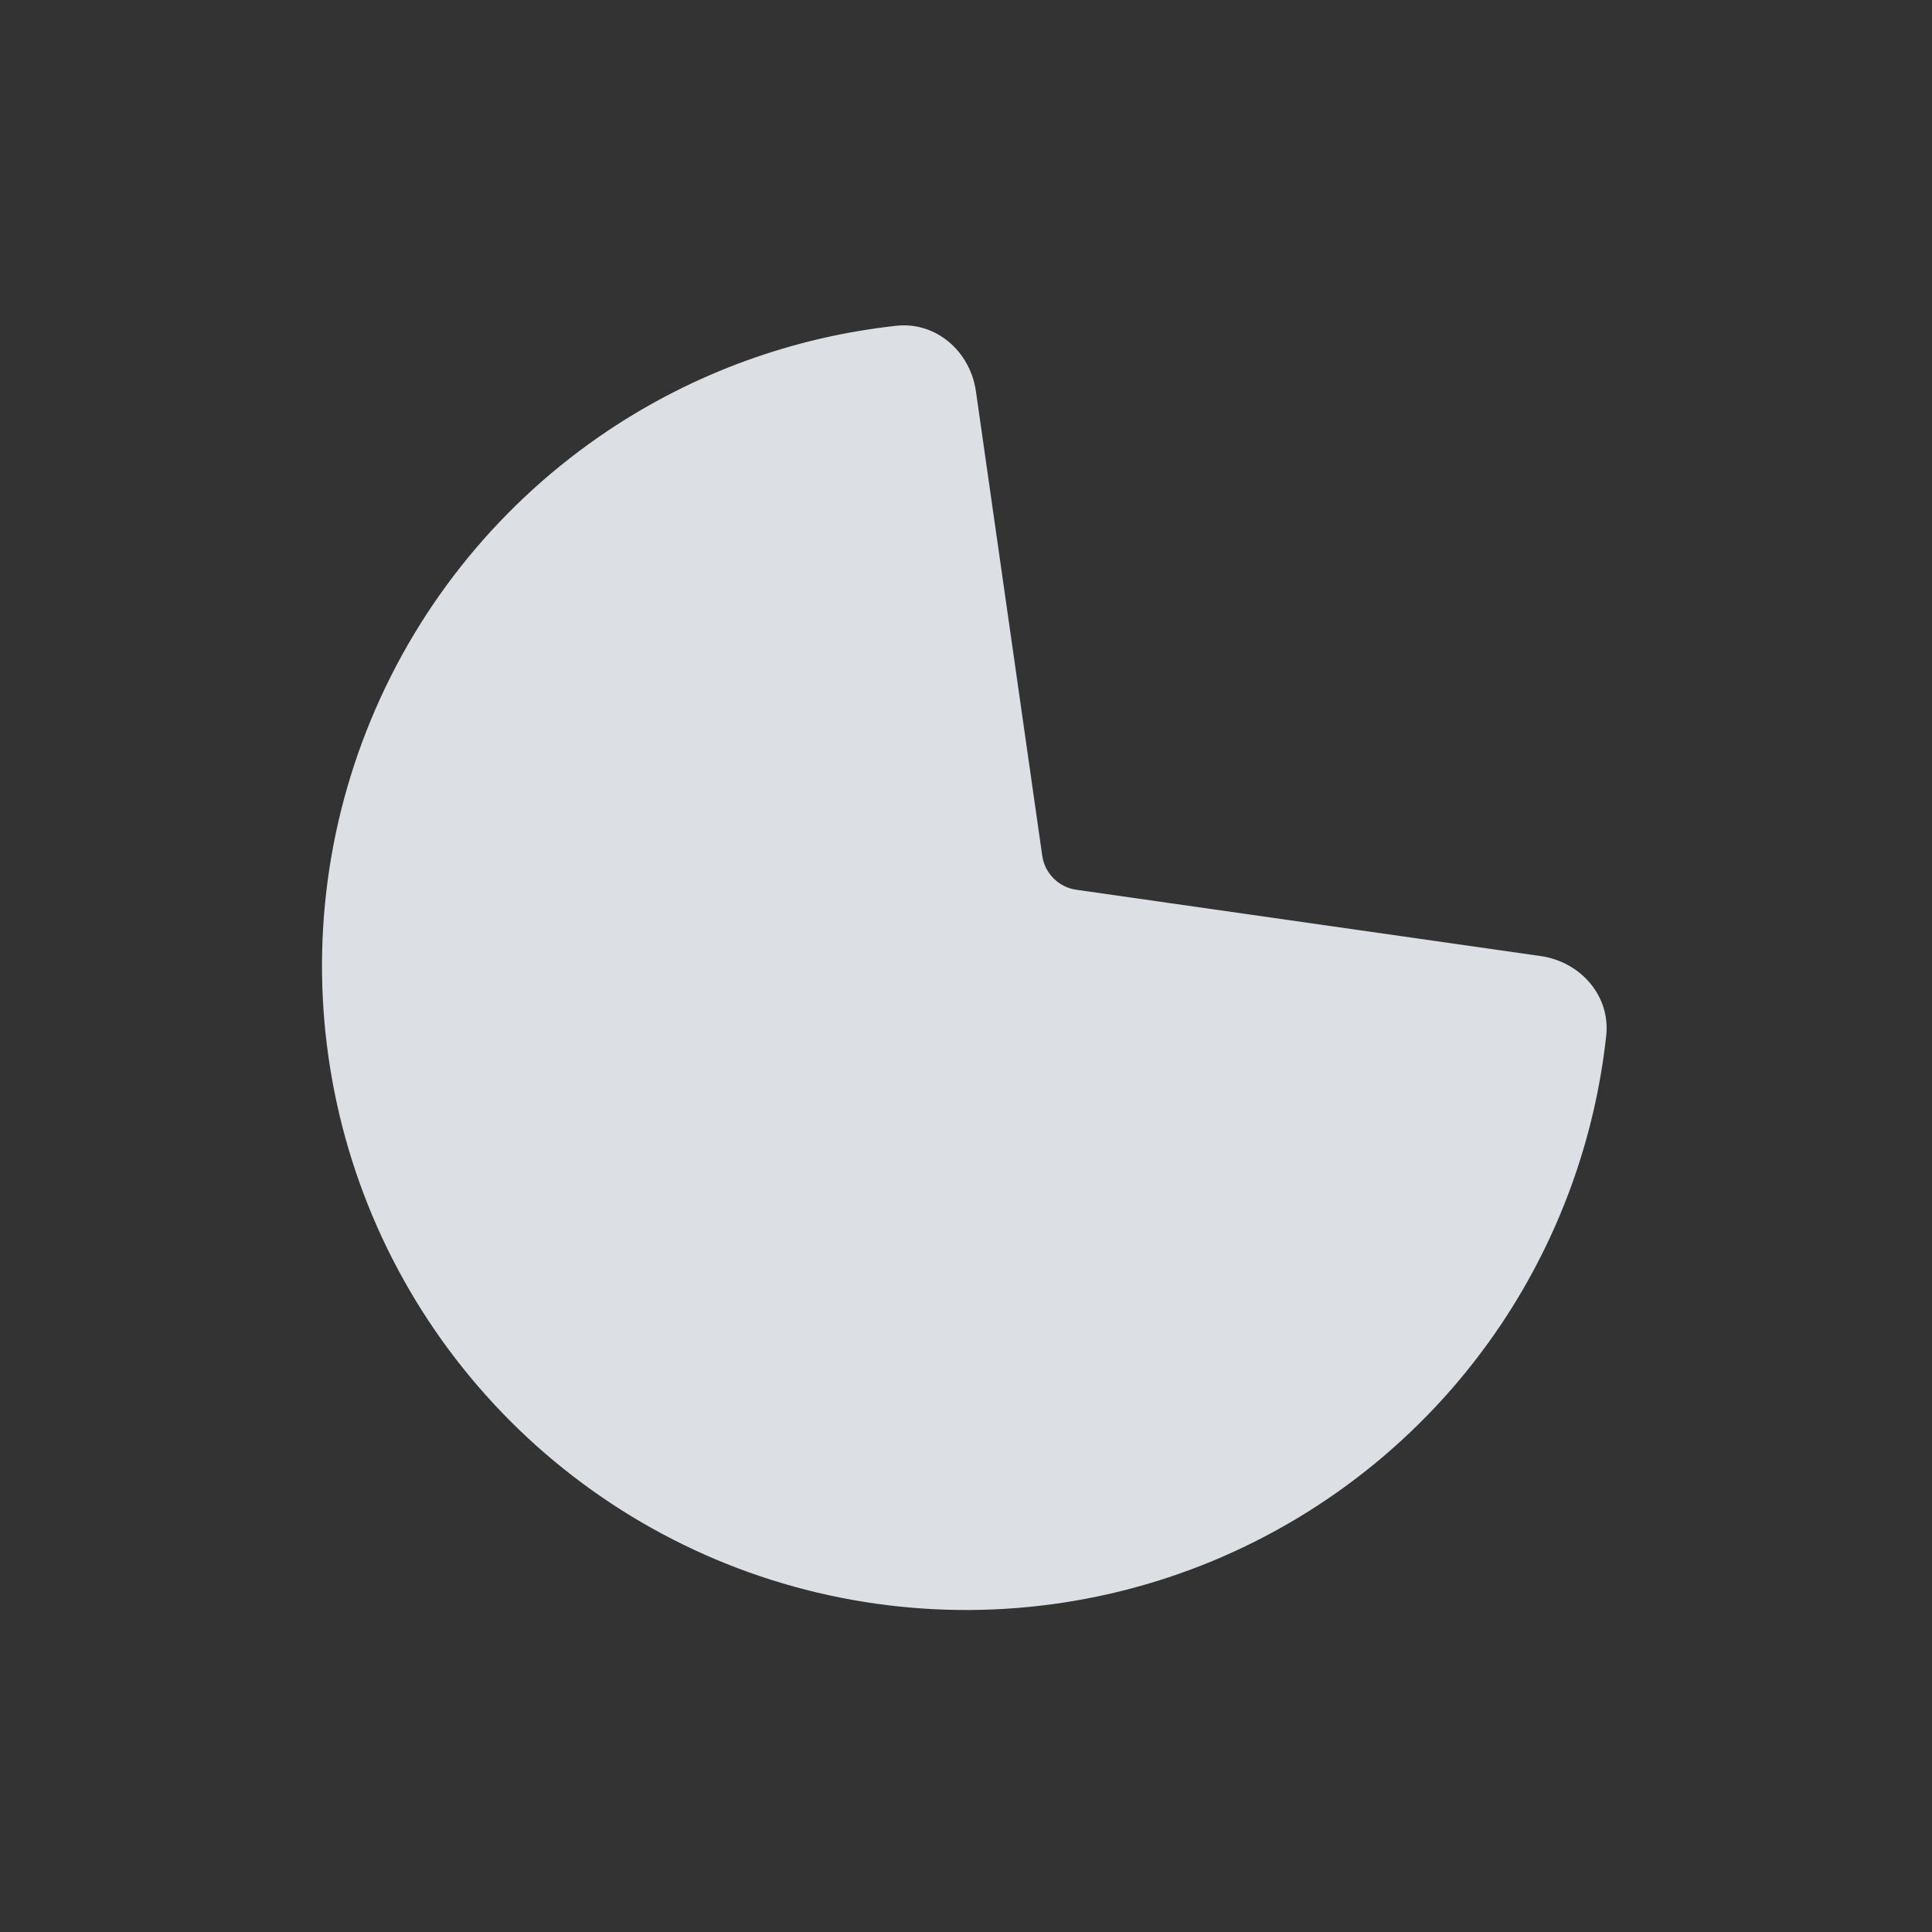 <svg width="24" height="24" viewBox="0 0 24 24" fill="none" xmlns="http://www.w3.org/2000/svg">
<rect x="0" y="0" width="24" height="24" fill="#333333" stroke="none"/>
<path d="M19.141 11.877C19.634 11.948 20.007 12.371 19.953 12.866C19.814 14.142 19.37 15.37 18.652 16.445C17.773 17.76 16.523 18.785 15.062 19.391C13.6 19.997 11.991 20.155 10.439 19.846C8.887 19.538 7.462 18.776 6.343 17.657C5.224 16.538 4.462 15.113 4.154 13.561C3.845 12.009 4.003 10.4 4.609 8.939C5.214 7.477 6.24 6.227 7.555 5.348C8.63 4.63 9.858 4.186 11.134 4.047C11.629 3.993 12.052 4.366 12.123 4.859L12.947 10.629C12.978 10.849 13.151 11.022 13.371 11.053L19.141 11.877Z" fill="#EFF2F7" fill-opacity="0.9"/>
</svg>
